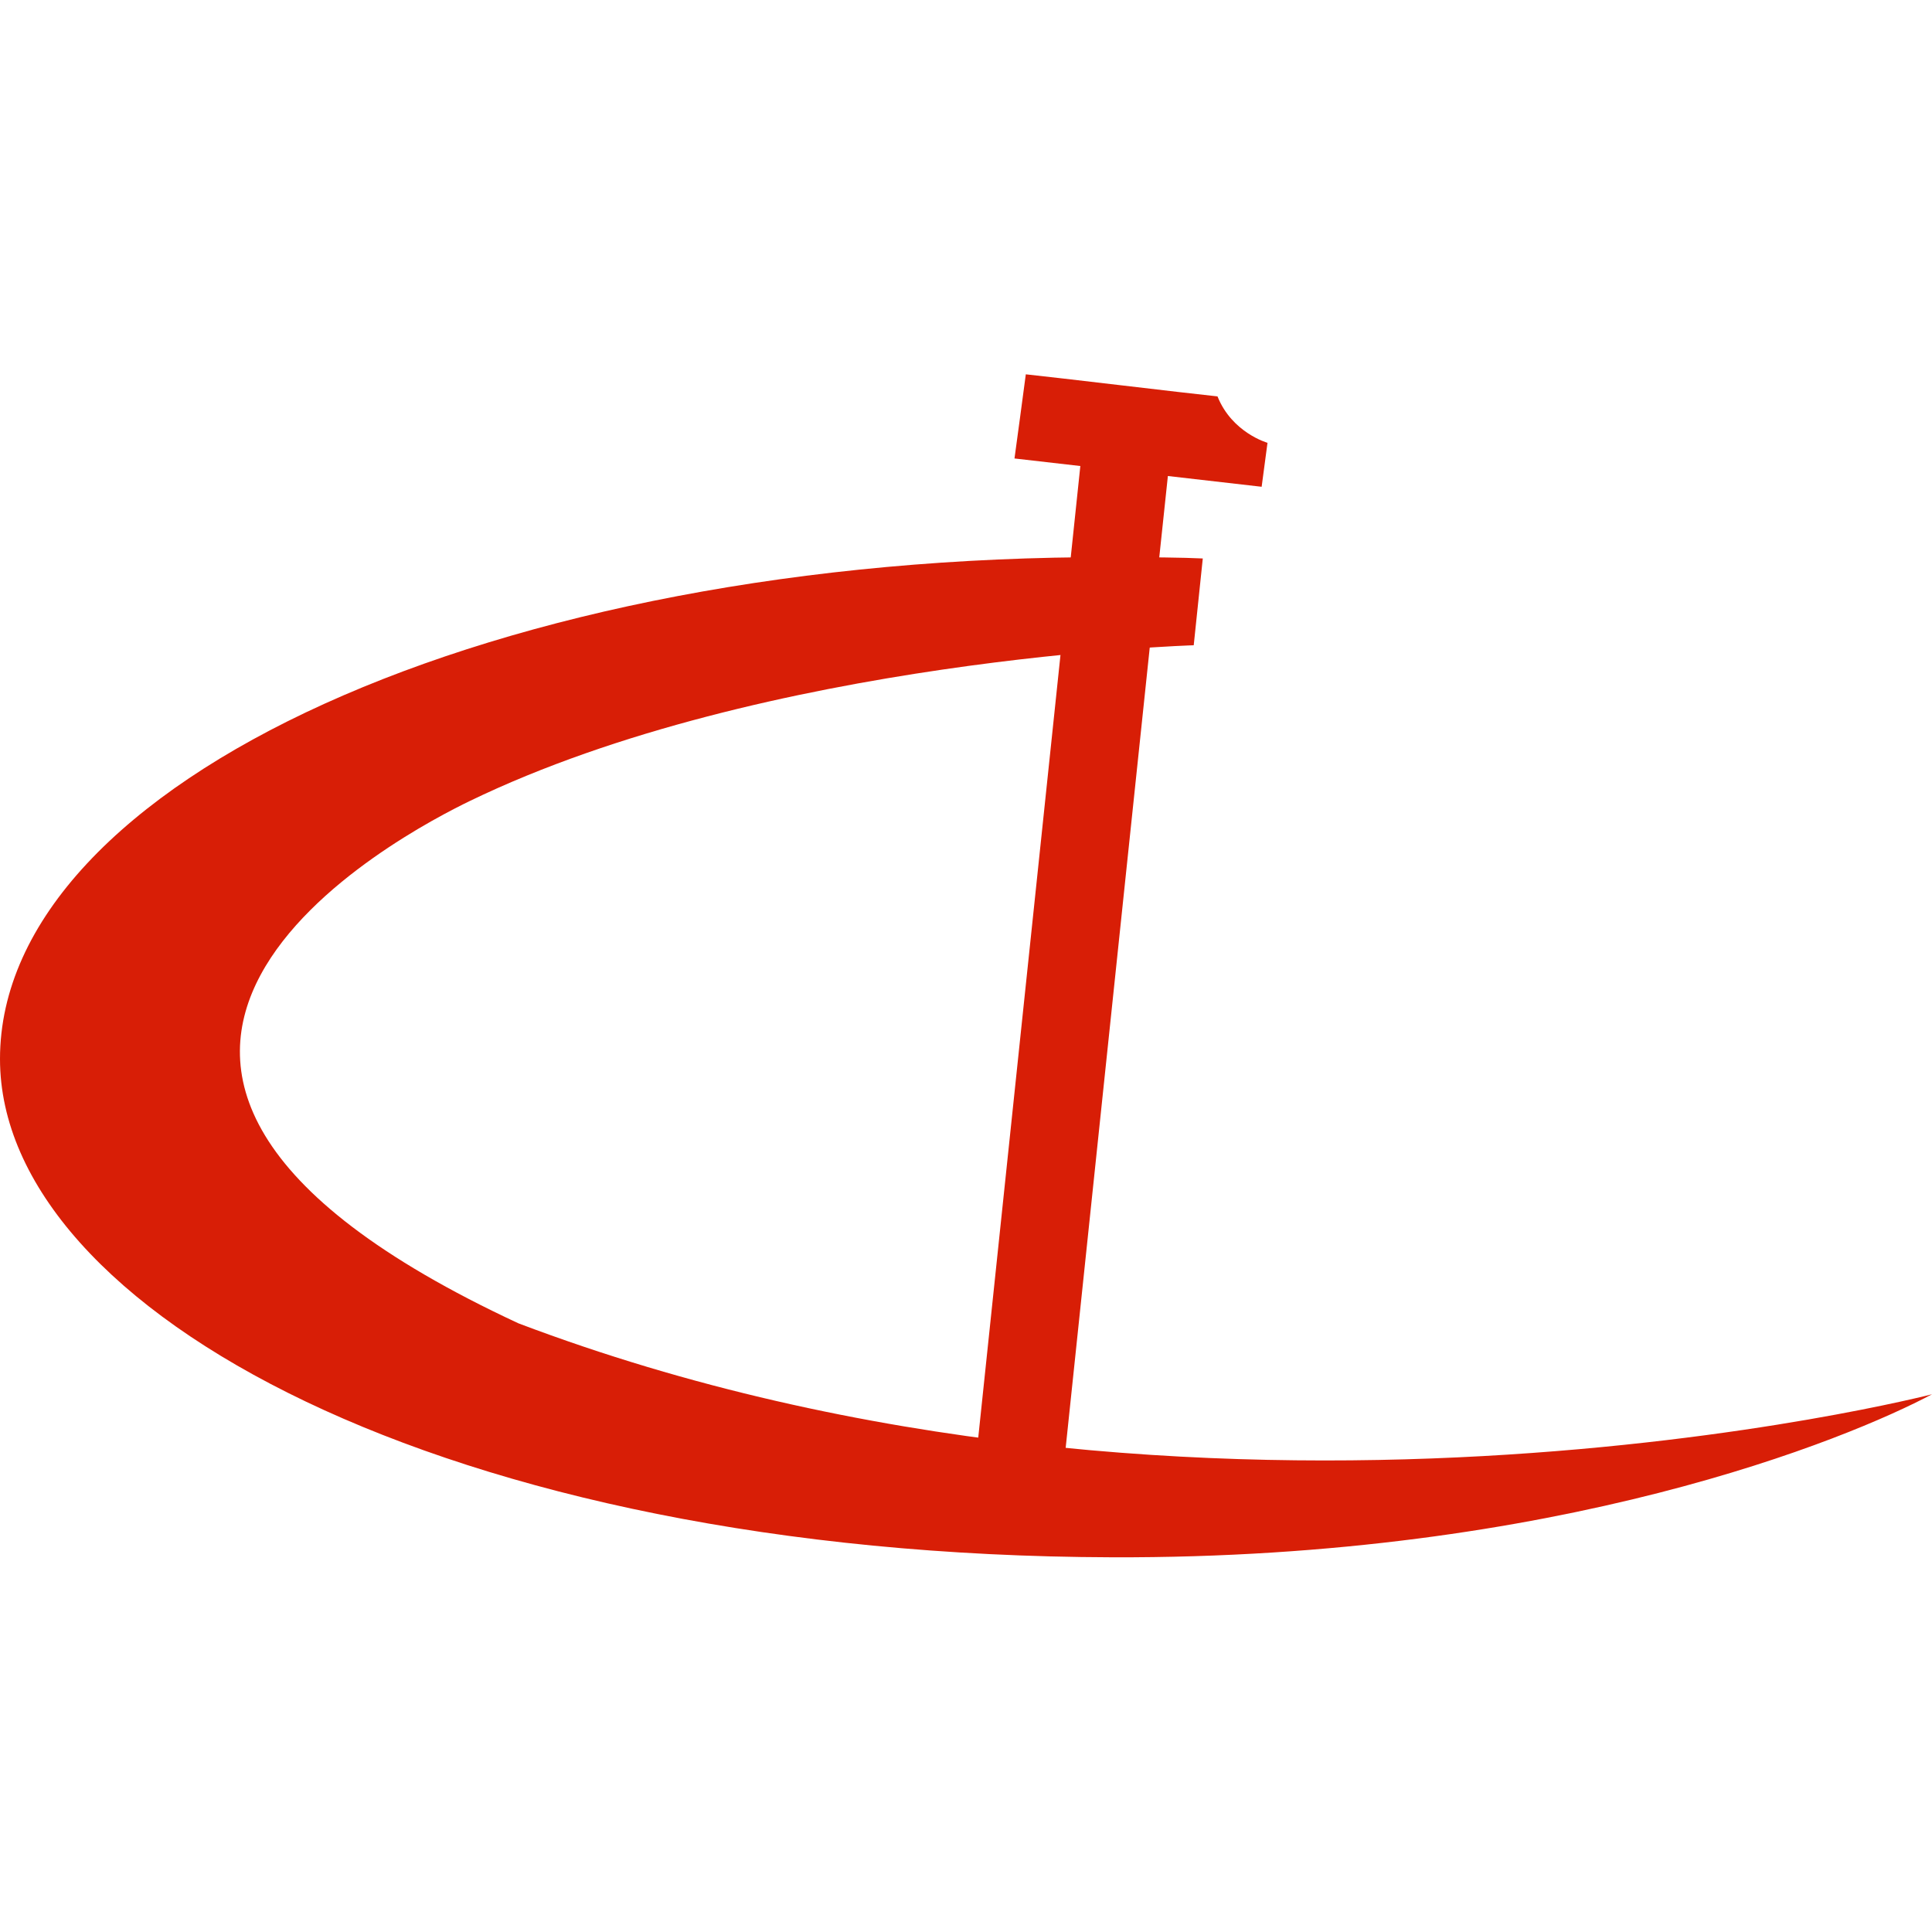 <?xml version="1.0" standalone="no"?><!DOCTYPE svg PUBLIC "-//W3C//DTD SVG 1.1//EN" "http://www.w3.org/Graphics/SVG/1.1/DTD/svg11.dtd"><svg t="1587284038273" class="icon" viewBox="0 0 1024 1024" version="1.1" xmlns="http://www.w3.org/2000/svg" p-id="1163" width="64" height="64" xmlns:xlink="http://www.w3.org/1999/xlink"><defs><style type="text/css"></style></defs><path d="M248.9 424.6C217.2 440-23.5 562.7 274.8 701.4c363.5 137.7 749.7 37.4 749.2 37.6-44 23.4-197.6 87.2-434.6 86.4C236.1 824.3 0 694.6 0 561.3c0-146.7 262.1-266.7 589.2-266 20.3 0 38.1 0.2 48.3 0.7l-4.8 46s-227.5 6.9-383.8 82.6z" fill="#d81e06" p-id="1164"></path><path d="M559.4 819.1l-46.4-4.9C529.2 660 572.6 247 572.6 247l-34.9-4s5.8-42.6 6-44.6c15.5 1.6 86.1 10.1 101.6 11.7 7.7 19.3 26.5 24.6 26.5 24.6l-3.1 23.3-49.7-5.7c-0.1 0.1-39.8 377.9-59.6 566.8z" fill="#d81e06" p-id="1165"></path></svg>